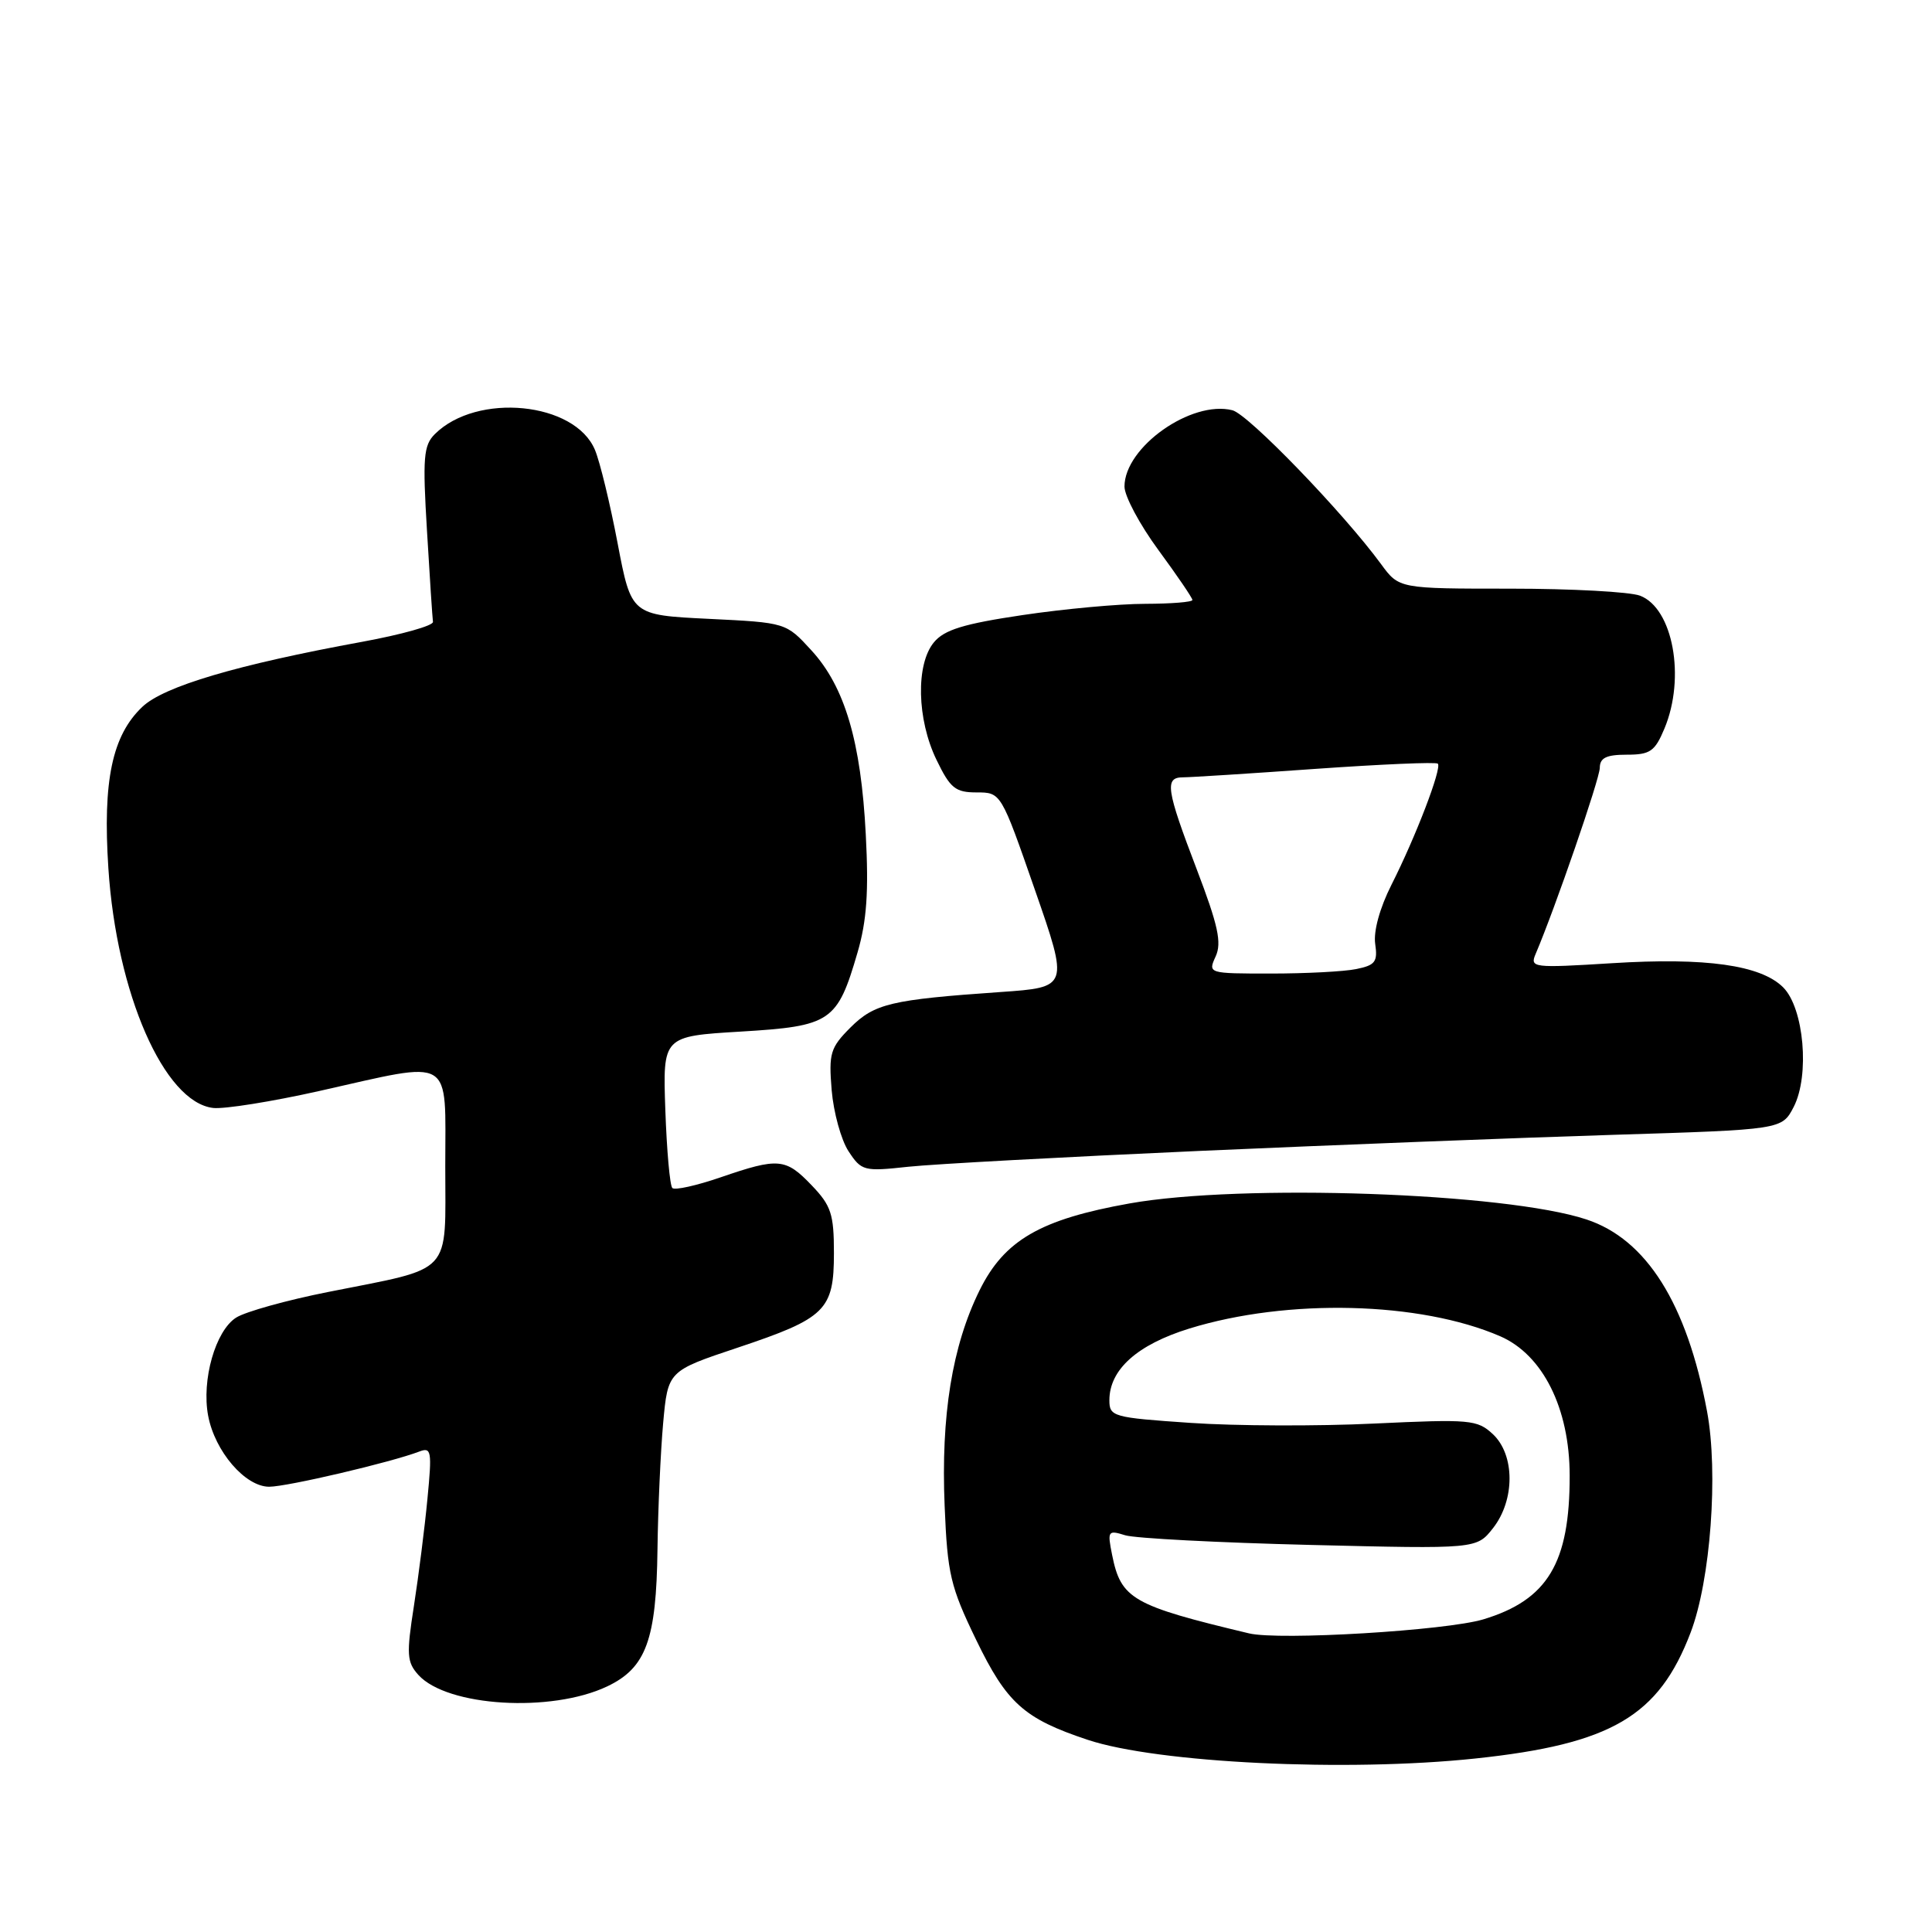 <?xml version="1.0" encoding="UTF-8" standalone="no"?>
<!DOCTYPE svg PUBLIC "-//W3C//DTD SVG 1.1//EN" "http://www.w3.org/Graphics/SVG/1.1/DTD/svg11.dtd" >
<svg xmlns="http://www.w3.org/2000/svg" xmlns:xlink="http://www.w3.org/1999/xlink" version="1.1" viewBox="0 0 256 256">
 <g >
 <path fill="currentColor"
d=" M 195.50 233.01 C 213.51 231.10 219.79 227.42 224.02 216.31 C 226.66 209.39 227.71 195.13 226.19 187.00 C 223.52 172.73 218.16 164.20 210.20 161.58 C 199.51 158.04 164.51 156.82 149.68 159.46 C 137.85 161.57 133.08 164.33 129.80 170.97 C 126.16 178.35 124.67 187.58 125.17 199.55 C 125.54 208.57 125.93 210.23 129.35 217.30 C 133.40 225.67 135.69 227.73 144.11 230.53 C 153.35 233.61 178.44 234.82 195.50 233.01 Z  M 80.45 223.46 C 85.61 221.01 86.97 217.30 87.12 205.28 C 87.19 199.90 87.53 192.39 87.87 188.58 C 88.50 181.66 88.50 181.66 97.72 178.58 C 109.42 174.67 110.50 173.61 110.50 166.03 C 110.50 160.87 110.13 159.75 107.56 157.07 C 104.10 153.45 103.15 153.37 95.49 156.00 C 92.29 157.10 89.41 157.74 89.09 157.42 C 88.76 157.10 88.35 152.44 88.16 147.08 C 87.82 137.31 87.82 137.31 98.16 136.69 C 110.12 135.97 110.95 135.41 113.63 126.20 C 114.85 122.02 115.12 118.14 114.72 110.57 C 114.09 98.26 111.94 90.99 107.51 86.17 C 104.15 82.50 104.15 82.50 93.90 82.00 C 83.65 81.50 83.65 81.50 81.84 72.00 C 80.85 66.78 79.50 61.21 78.84 59.63 C 76.20 53.25 63.18 51.97 57.61 57.53 C 56.12 59.02 55.99 60.65 56.58 70.37 C 56.94 76.49 57.30 81.91 57.37 82.40 C 57.44 82.90 53.23 84.08 48.00 85.04 C 31.39 88.08 21.71 90.95 18.86 93.66 C 14.86 97.45 13.60 103.46 14.36 115.05 C 15.44 131.63 21.75 146.05 28.24 146.81 C 29.70 146.98 36.04 145.97 42.32 144.56 C 60.32 140.52 59.00 139.73 59.00 154.52 C 59.00 169.17 60.22 167.86 43.50 171.19 C 38.00 172.28 32.51 173.81 31.29 174.59 C 28.55 176.33 26.69 182.85 27.58 187.59 C 28.47 192.32 32.49 197.00 35.67 197.00 C 38.04 197.00 51.86 193.76 55.58 192.33 C 57.16 191.73 57.25 192.28 56.64 198.58 C 56.28 202.39 55.47 208.77 54.85 212.77 C 53.84 219.23 53.91 220.24 55.44 221.94 C 59.25 226.14 73.03 226.98 80.45 223.46 Z  M 158.99 152.50 C 176.86 151.71 201.52 150.75 213.80 150.37 C 236.11 149.68 236.11 149.68 237.67 146.68 C 239.82 142.51 239.04 133.59 236.28 130.83 C 233.32 127.88 226.05 126.85 213.58 127.63 C 203.11 128.28 202.70 128.23 203.48 126.40 C 206.06 120.35 211.96 103.23 211.98 101.75 C 211.99 100.42 212.84 100.00 215.55 100.00 C 218.66 100.00 219.28 99.57 220.55 96.53 C 223.37 89.78 221.68 80.59 217.31 78.93 C 215.97 78.42 208.23 78.00 200.12 78.00 C 185.38 78.00 185.38 78.00 183.00 74.75 C 178.02 67.95 165.41 54.89 163.30 54.36 C 157.86 52.99 149.00 59.25 149.00 64.47 C 149.00 65.74 151.03 69.53 153.50 72.89 C 155.97 76.25 158.00 79.23 158.00 79.50 C 158.00 79.78 155.19 80.00 151.75 80.01 C 148.31 80.01 141.00 80.68 135.50 81.50 C 127.68 82.66 125.12 83.45 123.75 85.11 C 121.33 88.03 121.49 95.32 124.09 100.68 C 125.91 104.45 126.59 105.00 129.41 105.00 C 132.64 105.00 132.64 105.00 137.13 117.91 C 141.62 130.82 141.62 130.82 132.56 131.45 C 118.04 132.46 115.87 132.98 112.68 136.16 C 110.02 138.83 109.80 139.57 110.20 144.45 C 110.45 147.40 111.45 151.04 112.43 152.54 C 114.15 155.16 114.46 155.24 120.36 154.60 C 123.74 154.24 141.12 153.30 158.99 152.50 Z  M 165.50 216.43 C 150.04 212.74 148.53 211.88 147.36 206.03 C 146.72 202.85 146.81 202.72 149.09 203.43 C 150.42 203.84 161.44 204.41 173.58 204.71 C 195.66 205.25 195.66 205.25 197.83 202.49 C 200.76 198.76 200.75 192.78 197.81 190.03 C 195.74 188.11 194.81 188.03 182.06 188.63 C 174.60 188.99 163.66 188.95 157.75 188.54 C 147.46 187.84 147.00 187.71 147.00 185.54 C 147.00 181.48 150.68 178.18 157.59 176.04 C 170.61 172.02 188.17 172.46 198.78 177.06 C 204.43 179.51 207.98 186.61 207.99 195.51 C 208.01 207.10 205.08 211.99 196.56 214.57 C 191.62 216.06 169.51 217.39 165.50 216.43 Z  M 161.08 126.73 C 161.91 124.91 161.41 122.62 158.56 115.15 C 154.52 104.58 154.29 103.00 156.75 103.00 C 157.71 103.00 165.61 102.50 174.30 101.88 C 182.99 101.27 190.29 100.95 190.52 101.19 C 191.09 101.76 187.58 110.91 184.37 117.25 C 182.83 120.30 181.98 123.39 182.22 125.06 C 182.57 127.45 182.23 127.90 179.69 128.41 C 178.07 128.74 172.99 129.00 168.40 129.00 C 160.08 129.00 160.05 128.99 161.08 126.73 Z "/>
</g>
</svg>